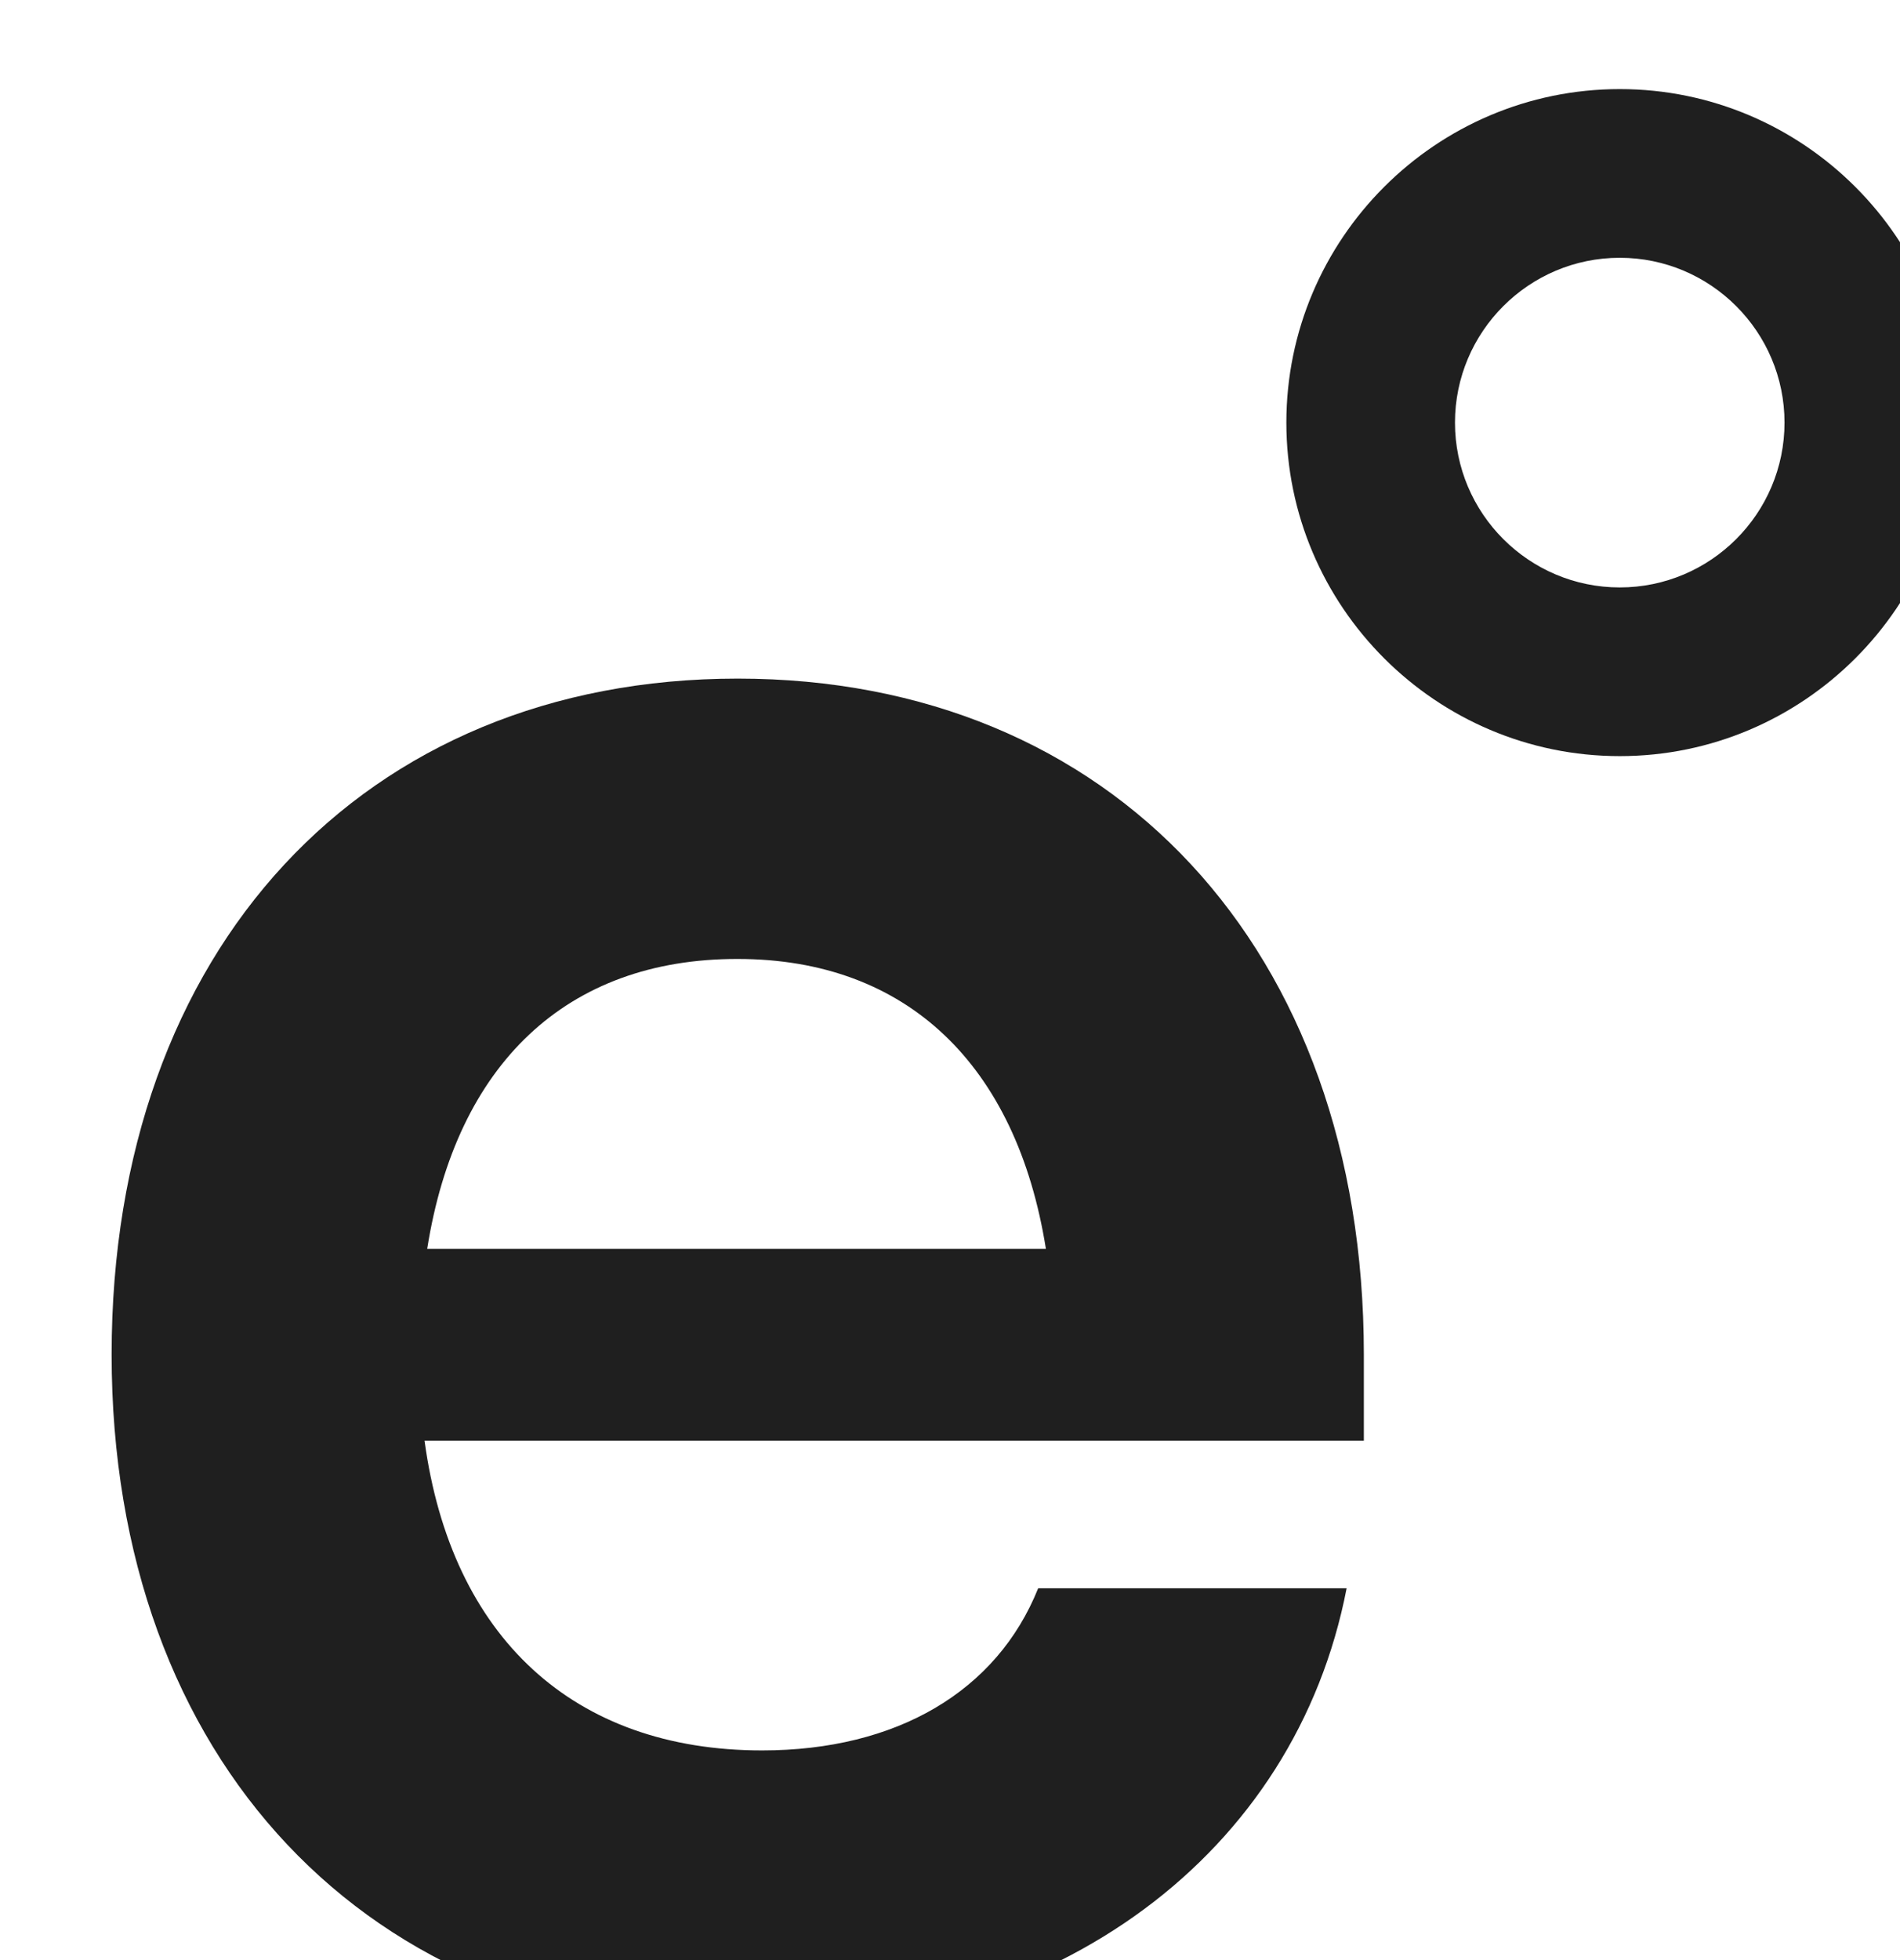<svg width="64" height="66" viewBox="0 0 64 66" fill="none" xmlns="http://www.w3.org/2000/svg">
<g filter="url(#filter0_d_1571_4616)">
<path d="M42.94 45.51H11.3C12.2 52.13 16.32 55.94 22.67 55.94C27.2 55.94 30.58 53.95 31.97 50.48H42.36C40.63 59.42 32.64 65.38 22.17 65.38C9.4 65.37 0.76 56.26 0.76 42.61C0.76 28.96 9.24 19.85 21.85 19.85C34.45 19.85 42.94 28.95 42.94 42.61V45.51ZM11.39 39.05H32.23C31.24 32.85 27.54 29.29 21.85 29.29C16.08 29.28 12.37 32.84 11.39 39.05Z" fill="#1F1F1F"/>
<path d="M51.56 22.46C45.37 22.46 40.33 17.42 40.33 11.23C40.33 5.04 45.37 0 51.56 0C57.75 0 62.79 5.04 62.79 11.23C62.79 17.42 57.75 22.46 51.56 22.46ZM51.56 5.68C48.5 5.68 46.01 8.17 46.01 11.23C46.01 14.29 48.5 16.78 51.56 16.78C54.62 16.78 57.11 14.29 57.11 11.23C57.11 8.17 54.62 5.68 51.56 5.68Z" fill="#1F1F1F"/>
</g>
<defs>
<filter id="filter0_d_1571_4616" x="0.76" y="0" width="65.03" height="68.38" filterUnits="userSpaceOnUse" color-interpolation-filters="sRGB">
<feFlood flood-opacity="0" result="BackgroundImageFix"/>
<feColorMatrix in="SourceAlpha" type="matrix" values="0 0 0 0 0 0 0 0 0 0 0 0 0 0 0 0 0 0 127 0" result="hardAlpha"/>
<feOffset dx="3" dy="3"/>
<feComposite in2="hardAlpha" operator="out"/>
<feColorMatrix type="matrix" values="0 0 0 0 0.863 0 0 0 0 0.8 0 0 0 0 1 0 0 0 1 0"/>
<feBlend mode="normal" in2="BackgroundImageFix" result="effect1_dropShadow_1571_4616"/>
<feBlend mode="normal" in="SourceGraphic" in2="effect1_dropShadow_1571_4616" result="shape"/>
</filter>
</defs>
</svg>

